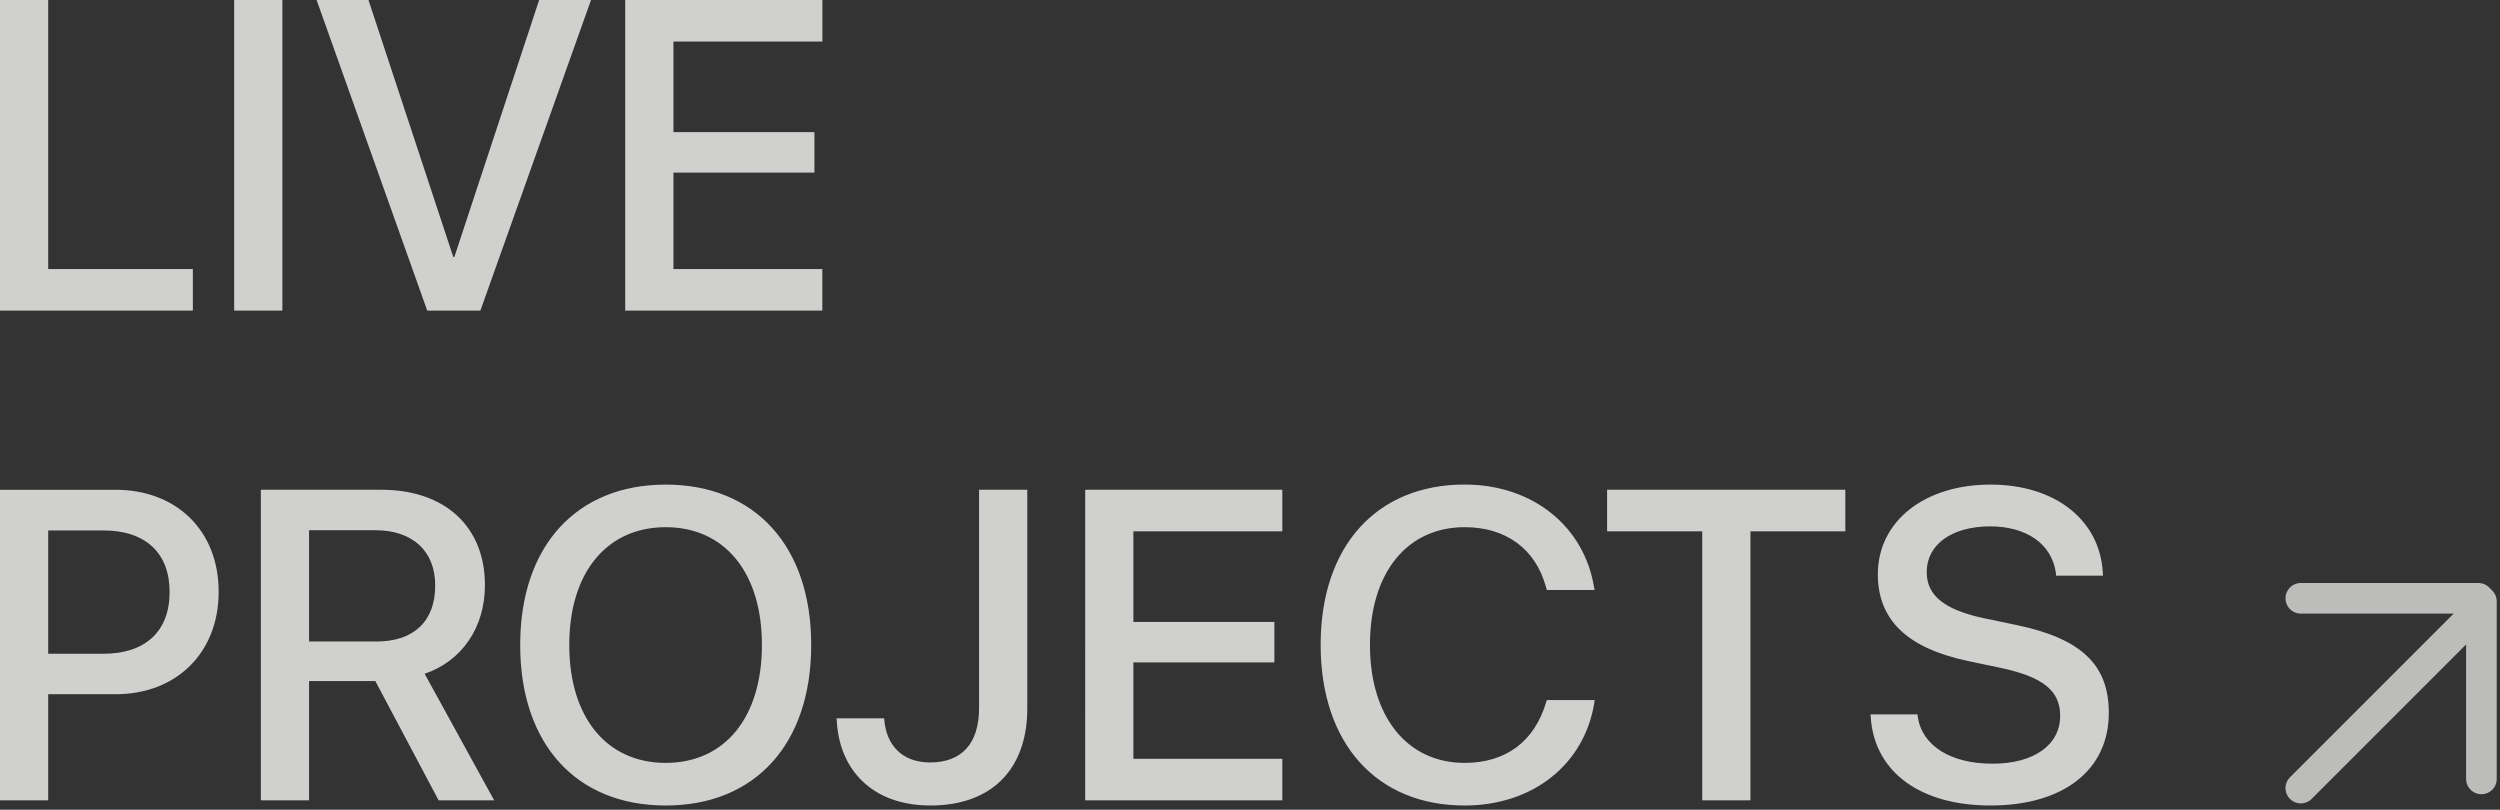 <svg xmlns="http://www.w3.org/2000/svg" width="408.36" height="132.266" viewBox="0 0 408.36 132.266"><rect x="0" y="0" width="408.36" height="132.266" fill="#333333" stroke="none"/><g transform="translate(-1284.676 -713.27)"><path d="M4.676,0h31.5V-6.785H12.551V-50.73H4.676Zm38.25,0H50.8V-50.73H42.926ZM74.461,0h8.684l18.07-50.73H92.742L78.891-8.754h-.176L64.863-50.73H56.391ZM106.8,0h32.2V-6.785H114.68v-15.75h23.027v-6.609H114.68v-14.8h24.328V-50.73H106.8ZM4.676,80h7.875V62.668h11c9.949,0,16.84-6.785,16.84-16.7V45.9c0-9.949-6.891-16.629-16.84-16.629H4.676Zm16.91-44.086c6.855,0,10.793,3.691,10.793,10.02V46c0,6.363-3.937,10.055-10.793,10.055H12.551V35.914ZM47.285,80H55.16V60.523H65.988L76.324,80h9.07L74.039,59.328c6.082-2.074,9.844-7.559,9.844-14.449v-.07c0-9.527-6.539-15.539-16.91-15.539H47.285ZM55.16,54.055V35.879H65.988c6.047,0,9.773,3.375,9.773,9v.07c0,5.766-3.48,9.105-9.562,9.105Zm58.254,26.789c14.66,0,23.766-10.09,23.766-26.191v-.07c0-16.066-9.141-26.156-23.766-26.156-14.59,0-23.766,10.055-23.766,26.156v.07C89.648,70.789,98.789,80.844,113.414,80.844Zm0-6.961c-9.633,0-15.75-7.418-15.75-19.23v-.07c0-11.812,6.152-19.2,15.75-19.2,9.633,0,15.715,7.418,15.715,19.2v.07C129.129,66.359,123.152,73.883,113.414,73.883Zm43.242,6.961c9.949,0,15.82-5.871,15.82-15.855V29.27H164.6V64.918c0,5.8-2.812,8.895-8.016,8.895-4.711,0-7.137-3.023-7.453-6.891l-.035-.316h-7.77l.035.422C141.785,75.113,147.27,80.844,156.656,80.844ZM181.934,80h32.2V73.215H189.809V57.465h23.027V50.855H189.809v-14.8h24.328V29.27h-32.2Zm61.98.844c11.215,0,19.617-6.785,21.2-16.875l.035-.352h-7.8l-.105.316c-1.9,6.434-6.574,9.949-13.324,9.949-9.387,0-15.469-7.523-15.469-19.266v-.035c0-11.742,6.047-19.2,15.469-19.2,6.82,0,11.531,3.621,13.219,9.563l.211.7h7.8l-.07-.316c-1.582-10.02-9.984-16.91-21.164-16.91-14.379,0-23.52,10.055-23.52,26.156v.035C220.395,70.719,229.535,80.844,243.914,80.844ZM282.727,80H290.6V36.055h15.5V29.27H267.188v6.785h15.539Zm47.074.844c12.023,0,19.336-5.871,19.336-15.117v-.035c0-7.84-4.5-12.094-14.977-14.309l-5.555-1.16c-6.328-1.371-9.211-3.691-9.211-7.488V42.7c0-4.43,4.008-7.418,10.3-7.453,6.012,0,10.09,2.848,10.793,7.559l.035.492h7.664l-.035-.6c-.527-8.508-7.77-14.273-18.352-14.273-10.723,0-18.352,5.941-18.387,14.59v.035c0,7.523,4.816,12.094,14.766,14.2l5.52,1.16c6.715,1.477,9.492,3.691,9.492,7.77v.035c0,4.746-4.289,7.8-11.074,7.8s-11.461-2.918-12.164-7.594l-.07-.457h-7.664l.035.527C310.887,75.43,318.41,80.844,329.8,80.844Z" transform="translate(1280 764)" fill="#f7f7f5" opacity="0.8"/><g transform="translate(1364 -2656.5)" opacity="0.7"><line y1="29" x2="29" transform="translate(296.5 3469.5)" fill="none" stroke="#f7f7f5" stroke-linecap="round" stroke-width="5"/><line x2="29" transform="translate(296.5 3467.5)" fill="none" stroke="#f7f7f5" stroke-linecap="round" stroke-width="5"/><line x2="29" transform="translate(326 3468) rotate(90)" fill="none" stroke="#f7f7f5" stroke-linecap="round" stroke-width="5"/></g></g></svg>